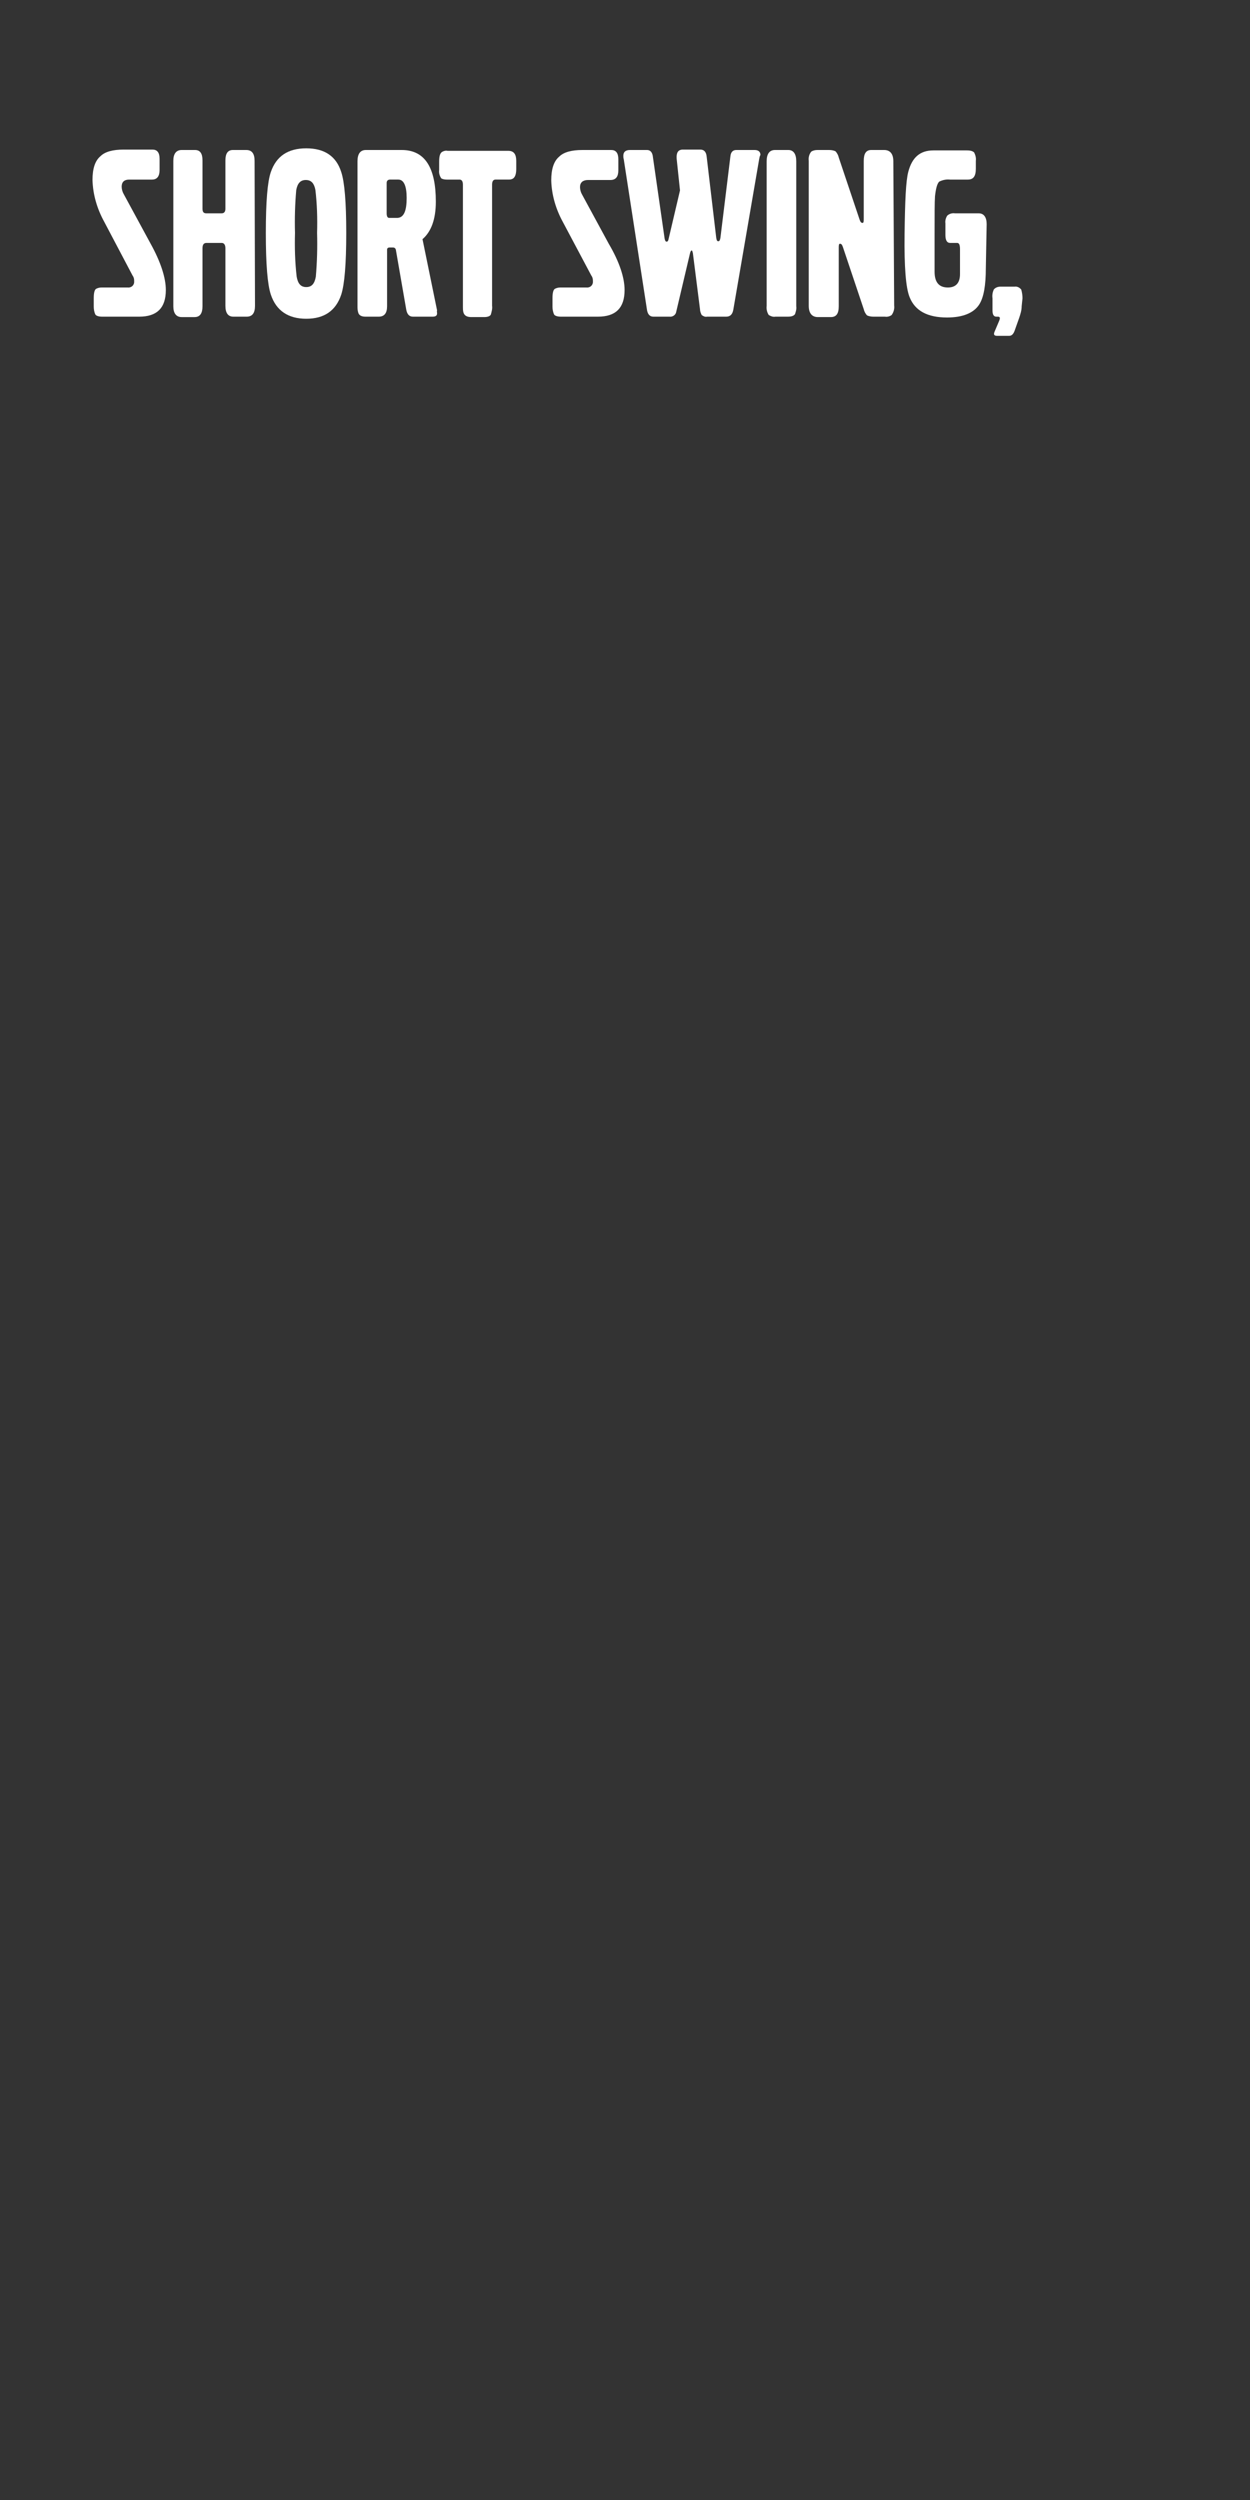 <?xml version="1.0" encoding="utf-8"?>
<!-- Generator: Adobe Illustrator 26.0.3, SVG Export Plug-In . SVG Version: 6.00 Build 0)  -->
<svg version="1.1" id="Layer_1" xmlns="http://www.w3.org/2000/svg" xmlns:xlink="http://www.w3.org/1999/xlink" x="0px" y="0px"
	 viewBox="0 0 300 600" style="enable-background:new 0 0 300 600;" xml:space="preserve">
<rect x="0" y="0" width="300" height="600" fill="#333333" stroke="none"/>
<style type="text/css">
	.st0{fill:#FFFFFF;}
</style>
<g>
	<g>
		<path class="st0" d="M39.8,69.6c0,4.3-2.1,6.4-6.4,6.4h-8.9c-0.8,0-1.4-0.2-1.6-0.5c-0.3-0.6-0.4-1.3-0.4-1.9v-2.1
			c0-1.2,0.2-2,0.6-2.2c0.4-0.2,0.8-0.3,1.3-0.3h6.2c0.8,0.1,1.5-0.4,1.6-1.2c0-0.1,0-0.3,0-0.4c0-0.5-0.1-0.9-0.4-1.3L25,53.2
			c-1.7-3.1-2.7-6.5-2.8-10c0-2.7,0.6-4.6,1.9-5.7c1.1-1.1,3-1.6,5.6-1.6h6.9c1.1,0,1.7,0.7,1.7,2.2v2.7c0,1.5-0.6,2.3-1.8,2.3H31
			c-1.2,0-1.8,0.6-1.8,1.7c0,0.6,0.2,1.3,0.5,1.8l6.4,11.8C38.6,62.9,39.8,66.7,39.8,69.6z"/>
		<path class="st0" d="M61.2,73.4c0,1.8-0.7,2.6-2,2.6h-3.2c-1.2,0-1.9-0.8-1.9-2.6V59.6c0-0.8-0.3-1.3-0.9-1.3h-3.6
			c-0.7,0-1,0.4-1,1.3v13.9c0,1.7-0.6,2.6-1.9,2.6h-3.1c-1.3,0-2-0.9-2-2.6V38.6c0-1.7,0.7-2.6,2-2.6h3.2c1.2,0,1.8,0.8,1.8,2.5
			v11.6c0,0.8,0.3,1.1,0.9,1.1h3.7c0.6,0,0.9-0.4,0.9-1.1V38.5c0-1.7,0.6-2.5,1.8-2.5h3.2c1.3,0,2,0.8,2,2.6L61.2,73.4z"/>
		<path class="st0" d="M83.1,55.9c0,7.4-0.4,12.3-1.2,14.8c-1.3,3.9-4.1,5.8-8.4,5.8c-4.3,0-7.2-1.9-8.5-5.8
			c-0.8-2.4-1.2-7.3-1.2-14.8s0.4-12.3,1.2-14.6c1.3-3.8,4.1-5.7,8.5-5.7c4.4,0,7.2,1.9,8.4,5.7C82.7,43.7,83.1,48.6,83.1,55.9z
			 M76.1,55.9c0.1-3.5,0-6.9-0.4-10.3c-0.3-1.6-1-2.4-2.3-2.4s-2,0.8-2.3,2.4c-0.3,3.4-0.4,6.9-0.3,10.3c-0.1,3.5,0,7,0.4,10.5
			c0.3,1.7,1,2.5,2.3,2.5s2-0.8,2.3-2.5C76.1,62.9,76.2,59.4,76.1,55.9z"/>
		<path class="st0" d="M104.9,75.2c0,0.6-0.4,0.8-1.1,0.8h-4.7c-0.9,0-1.4-0.6-1.6-1.7l-2.5-14.4c-0.1-0.3-0.3-0.5-0.7-0.5h-0.8
			c-0.4,0-0.6,0.2-0.6,0.5v13.6c0,1.7-0.7,2.5-2,2.5h-3.2c-0.9,0-1.5-0.3-1.7-0.9c-0.2-0.6-0.2-1.1-0.2-1.7V38.7
			c0-1.8,0.7-2.7,2-2.7h8.6c5.5,0,8.2,4.1,8.2,12.4c0,4.2-1.1,7.2-3.2,9l3.5,17.1C104.8,74.7,104.9,74.9,104.9,75.2z M97.6,47.5
			c0-2.9-0.7-4.4-2-4.4h-2c-0.5,0-0.8,0.3-0.8,0.8v7.3c0,0.7,0.2,1.1,0.6,1.1h2C96.9,52.2,97.6,50.7,97.6,47.5z"/>
		<path class="st0" d="M123.9,40.6c0,1.4-0.4,2.2-1.1,2.4c-0.3,0.1-0.5,0.1-0.8,0.1h-3.1c-0.5,0-0.8,0.4-0.8,1.2v29.1
			c0.1,0.7-0.1,1.4-0.3,2.1c-0.2,0.4-0.8,0.6-1.6,0.6h-3.1c-1.1,0-1.7-0.4-1.9-1.2c-0.1-0.4-0.1-0.9-0.1-1.3V44.3
			c0-0.8-0.3-1.2-0.8-1.2h-3.1c-0.5,0-1-0.1-1.3-0.3c-0.4-0.6-0.6-1.3-0.5-2v-2c0-1.3,0.2-2.1,0.8-2.4c0.4-0.2,0.8-0.3,1.2-0.2H122
			c1.3,0,1.9,0.8,1.9,2.4L123.9,40.6z"/>
		<path class="st0" d="M149.9,69.6c0,4.3-2.1,6.4-6.4,6.4h-8.9c-0.8,0-1.4-0.2-1.6-0.5c-0.3-0.6-0.4-1.3-0.4-1.9v-2.1
			c0-1.2,0.2-2,0.6-2.2c0.4-0.2,0.8-0.3,1.3-0.3h6.2c0.8,0.1,1.5-0.4,1.6-1.2c0-0.1,0-0.3,0-0.4c0-0.5-0.1-0.9-0.4-1.3l-6.8-12.8
			c-1.7-3.1-2.7-6.5-2.8-10c0-2.7,0.6-4.6,1.9-5.7c1.1-1.1,3-1.6,5.6-1.6h6.9c1.1,0,1.7,0.7,1.7,2.2v2.7c0,1.5-0.6,2.3-1.9,2.3h-5.4
			c-1.2,0-1.9,0.6-1.9,1.7c0,0.6,0.2,1.3,0.5,1.8l6.4,11.8C148.7,62.9,149.9,66.7,149.9,69.6z"/>
		<path class="st0" d="M182.2,38.2l-6.2,36.1c-0.2,1.2-0.8,1.7-1.7,1.7h-4.6c-0.5,0.1-0.9-0.1-1.3-0.4c-0.2-0.4-0.4-0.9-0.4-1.4
			l-1.7-13.4c-0.1-0.5-0.2-0.7-0.3-0.7s-0.3,0.2-0.4,0.7l-3.3,14c-0.1,0.8-0.9,1.3-1.6,1.2h-3.9c-0.8,0-1.3-0.5-1.5-1.5l-5.6-36.3
			c-0.1-0.3-0.1-0.6-0.1-0.8c0-0.9,0.5-1.4,1.6-1.4h4.1c0.8,0,1.3,0.6,1.4,1.7l2.8,19.5c0.1,0.5,0.2,0.8,0.5,0.8s0.4-0.3,0.5-0.8
			l2.7-11.5l-0.8-7.6c-0.1-1.4,0.3-2.2,1.5-2.2h4.2c0.9,0,1.4,0.6,1.5,1.7l2.3,19.5c0.1,0.6,0.2,0.8,0.5,0.8s0.4-0.3,0.5-0.8
			l2.4-19.6c0.1-1,0.6-1.5,1.4-1.5h4.4c0.9,0,1.4,0.4,1.4,1.2C182.3,37.5,182.3,37.8,182.2,38.2z"/>
		<path class="st0" d="M191.1,73.5c0.1,0.7-0.1,1.3-0.3,1.9c-0.3,0.4-0.8,0.6-1.7,0.6h-3c-0.6,0.1-1.1-0.1-1.6-0.4
			c-0.4-0.6-0.6-1.4-0.5-2.2V38.7c0-1.8,0.7-2.7,2-2.7h3.2c1.2,0,1.9,0.9,1.9,2.7V73.5z"/>
		<path class="st0" d="M214.6,73.3c0.1,0.8-0.1,1.6-0.6,2.3c-0.4,0.3-1,0.5-1.6,0.4h-2.8c-0.5,0-1.1-0.1-1.5-0.3
			c-0.4-0.4-0.7-1-0.8-1.5l-5-14.9c-0.2-0.6-0.4-0.8-0.7-0.8s-0.3,0.4-0.3,1.1v13.9c0,1.8-0.6,2.6-1.9,2.6h-3.1
			c-1.4,0-2.2-0.9-2.2-2.7V38.6c-0.1-0.8,0.1-1.6,0.6-2.2c0.4-0.3,1-0.4,1.5-0.4h2.8c0.5,0,1.1,0.1,1.5,0.3c0.4,0.4,0.7,1,0.8,1.5
			l5,14.9c0.2,0.6,0.4,0.8,0.7,0.8s0.3-0.4,0.3-1.1V38.6c0-1.8,0.6-2.6,1.8-2.6h3.1c1.4,0,2.2,0.9,2.2,2.7L214.6,73.3z"/>
		<path class="st0" d="M236.6,64.3c0,4.2-0.5,7.1-1.6,8.8c-1.3,2-3.9,3.1-7.7,3.1c-4.7,0-7.7-1.6-9-4.9c-0.9-2.2-1.3-7.3-1.2-15.1
			s0.3-12.8,0.9-15c0.9-3.4,2.8-5.1,6-5.1h8.1c0.9,0,1.4,0.2,1.7,0.5c0.3,0.6,0.5,1.3,0.4,2v1.9c0,1.8-0.6,2.6-1.9,2.6H228
			c-0.9-0.1-1.8,0.1-2.6,0.5c-0.5,0.5-0.8,1.7-1,3.5c-0.1,1.4-0.1,4.5-0.1,9.3v8.8c0,2.6,1.1,3.8,3.2,3.8c1.9,0,2.9-1.1,2.9-3.2v-6
			c0-1-0.2-1.5-0.7-1.5h-1.7c-0.7,0-1.1-0.6-1.1-1.9v-2.8c-0.1-0.6,0.1-1.3,0.4-1.8c0.5-0.5,1.2-0.7,1.9-0.6h5.7
			c1.2,0,1.9,0.9,1.9,2.6L236.6,64.3z"/>
		<path class="st0" d="M245.2,73.5c0,1-0.3,1.9-0.6,2.8l-1.1,3.1c-0.3,0.8-0.7,1.2-1.3,1.2h-2.9c-0.7,0-0.9-0.3-0.6-1l1.1-2.6
			c0.3-0.7,0.2-1-0.3-1h-0.4c-0.6,0-0.9-0.5-0.9-1.5v-2.9c-0.1-0.7,0-1.4,0.3-2.1c0.4-0.5,1-0.7,1.6-0.7h3.4
			c0.6-0.1,1.2,0.2,1.6,0.7c0.2,0.7,0.3,1.4,0.3,2.1L245.2,73.5z"/>
	</g>
</g>
</svg>

